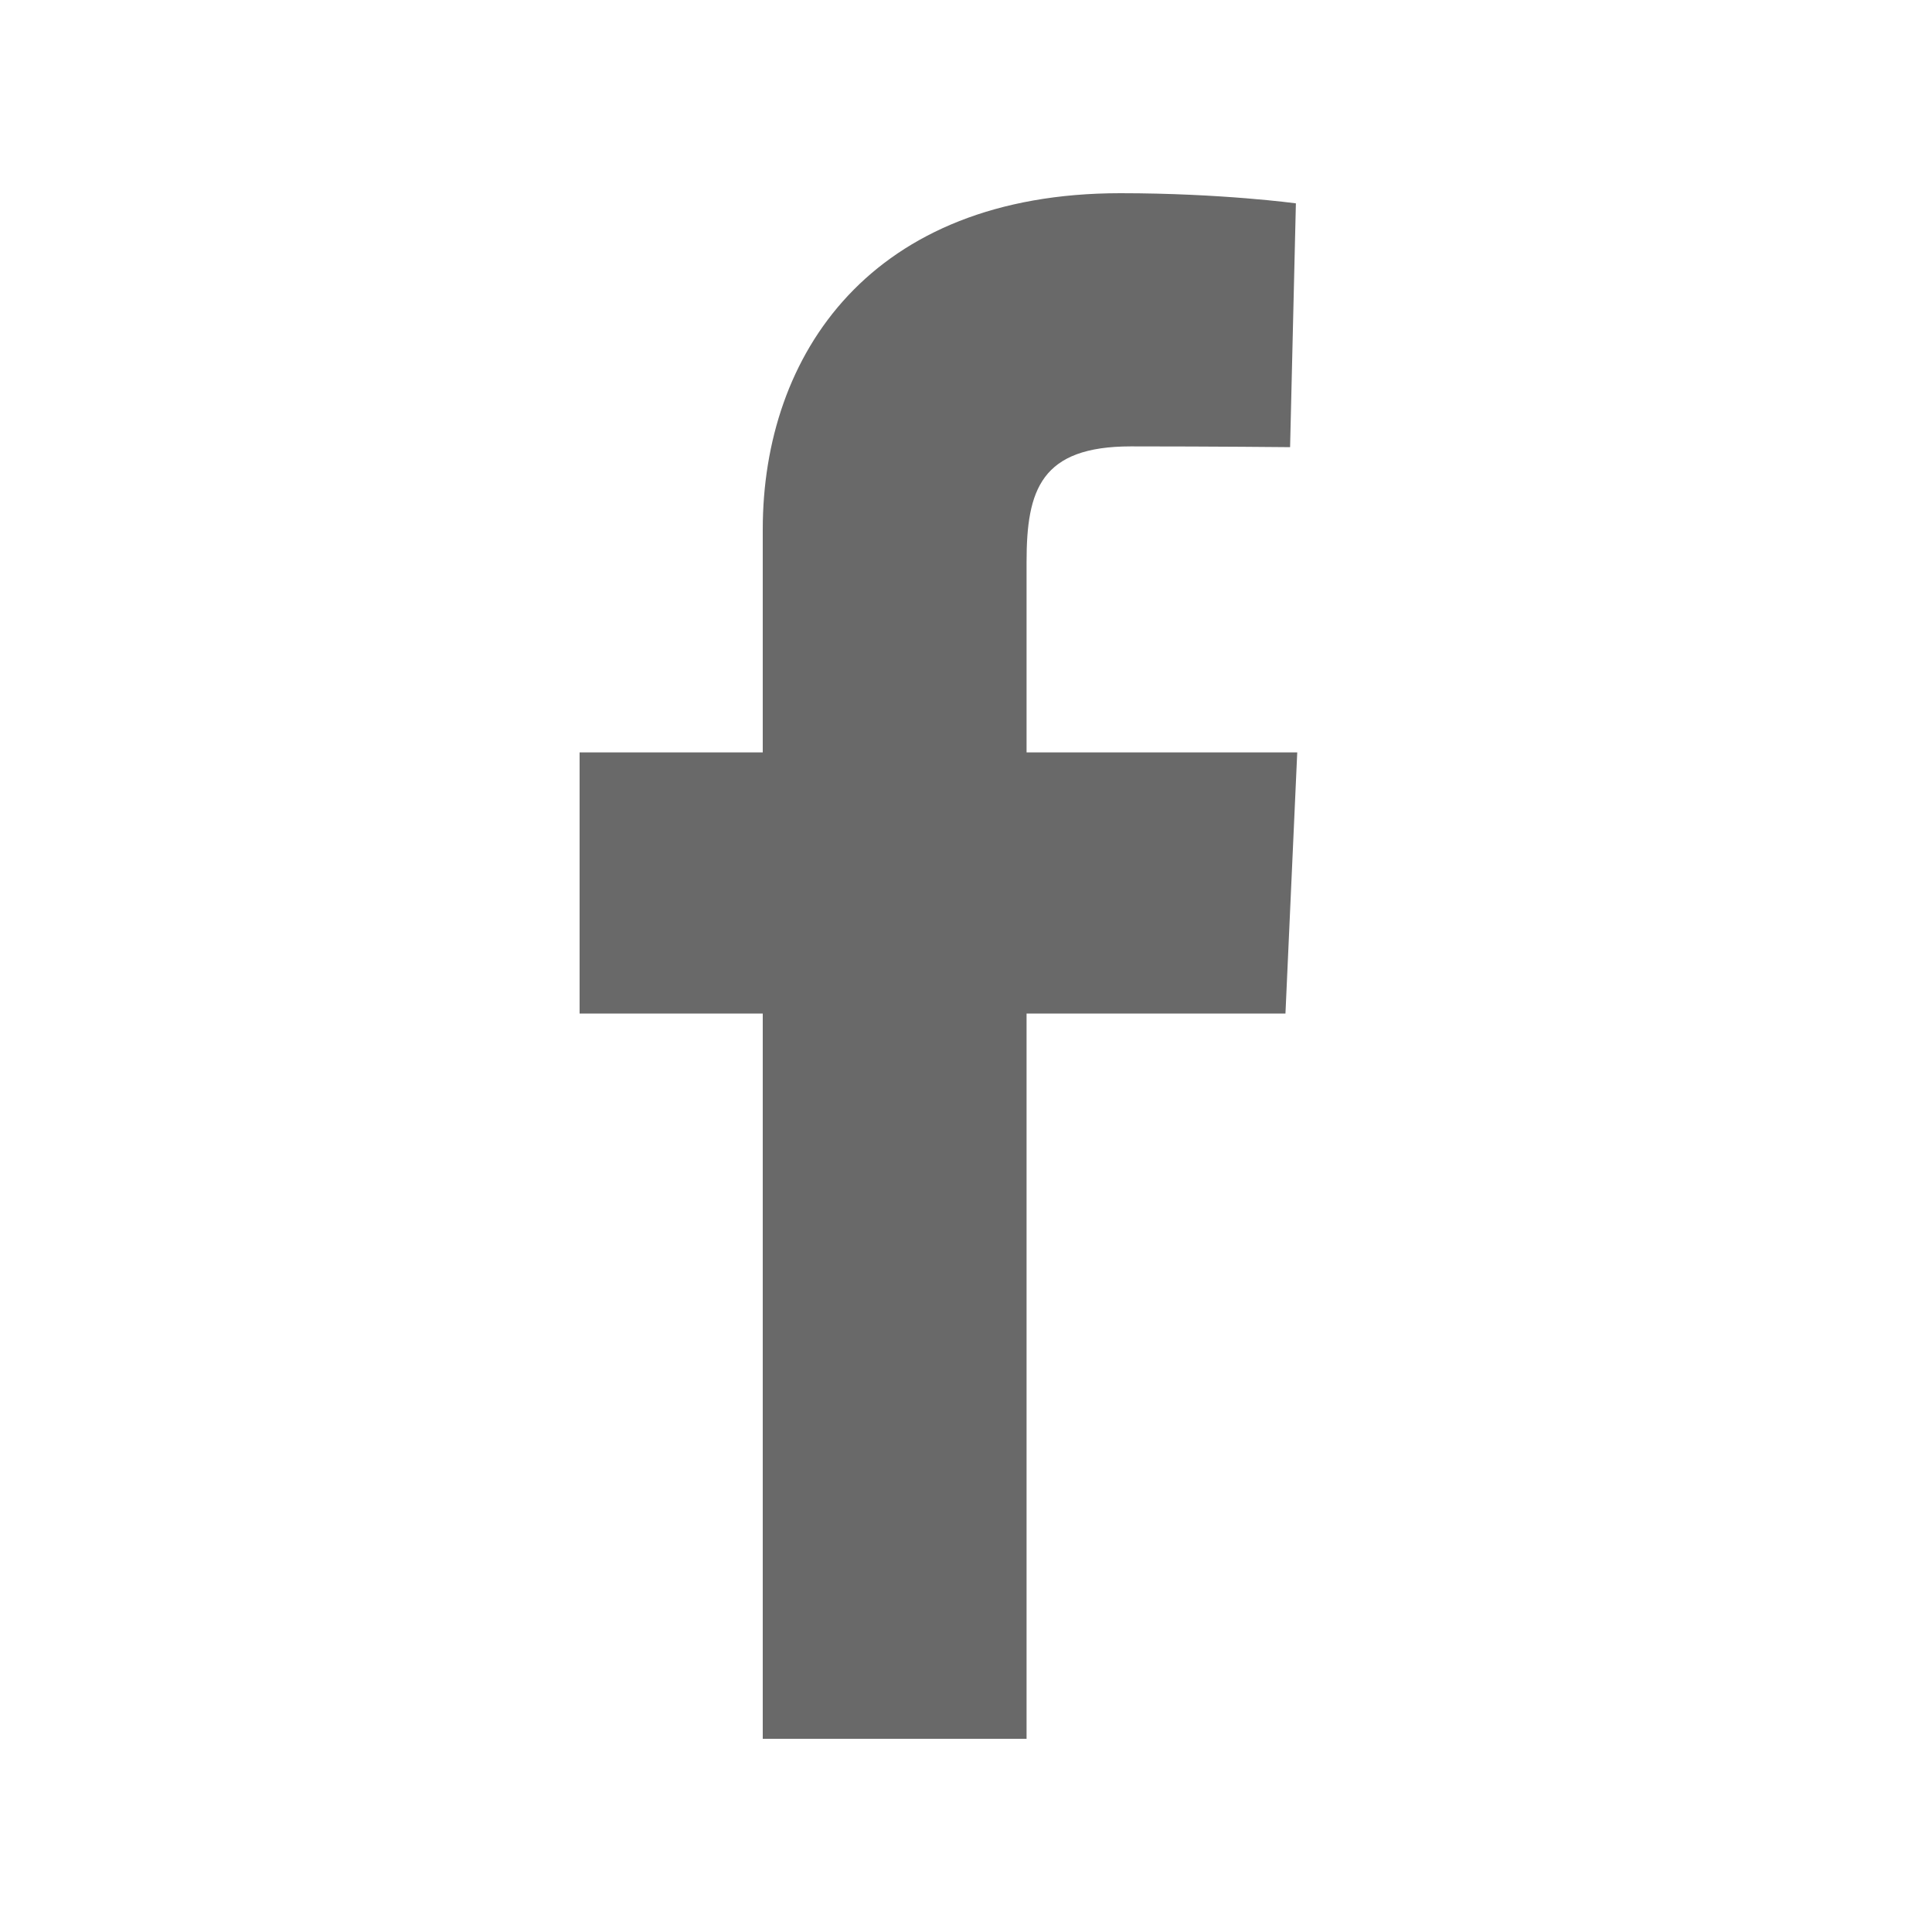 <svg width="20" height="20" viewBox="0 0 20 20" fill="none" xmlns="http://www.w3.org/2000/svg">
<path d="M7.896 18V10.492H6V7.789H7.896V5.48C7.896 3.666 9.017 2 11.598 2C12.643 2 13.415 2.105 13.415 2.105L13.355 4.629C13.355 4.629 12.566 4.621 11.707 4.621C10.776 4.621 10.627 5.07 10.627 5.815V7.789H13.429L13.307 10.492H10.627V18H7.896Z" fill="#696969"/>
</svg>
